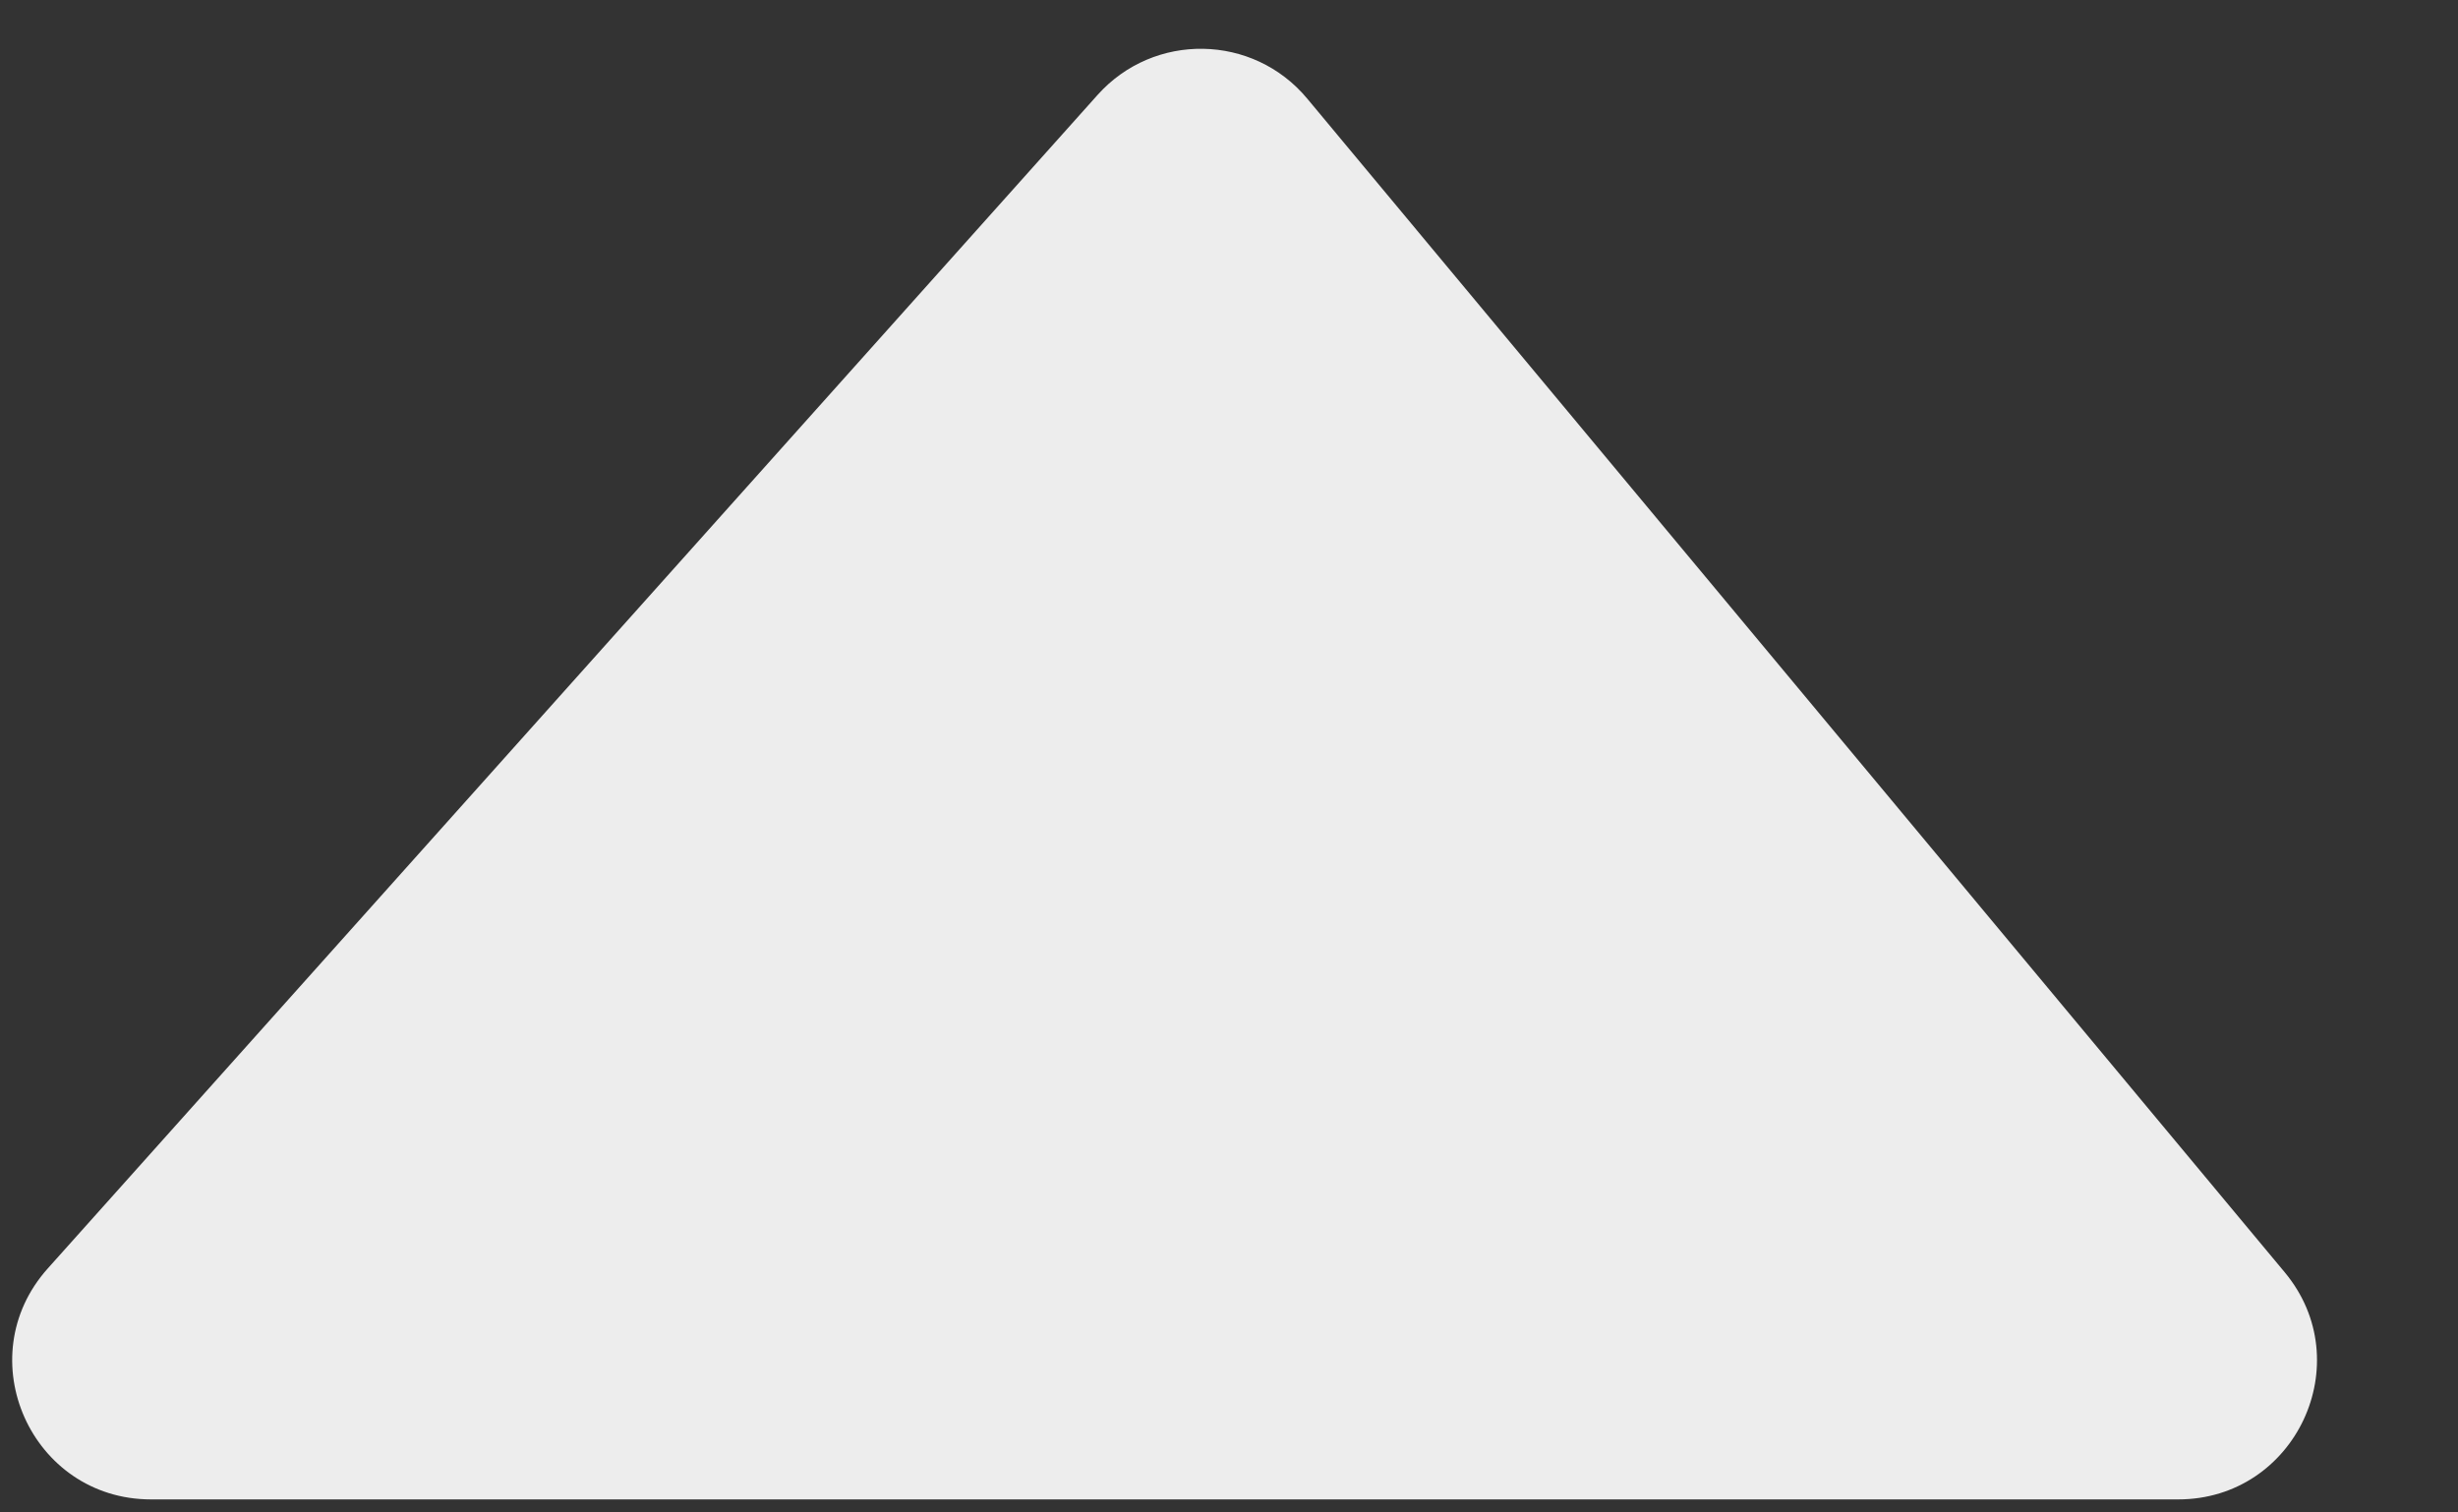 <svg width="13" height="8" viewBox="0 0 13 8" fill="none" xmlns="http://www.w3.org/2000/svg">
<rect x="0" y="0" width="13" height="8" fill="#333333" stroke="none"/>
<path d="M5.805 0.502L0.253 6.709C-0.17 7.181 0.165 7.931 0.799 7.931L11.52 7.931C12.141 7.931 12.481 7.206 12.083 6.729L6.914 0.522C6.628 0.178 6.103 0.169 5.805 0.502Z" fill="#EDEDED"/>
</svg>
